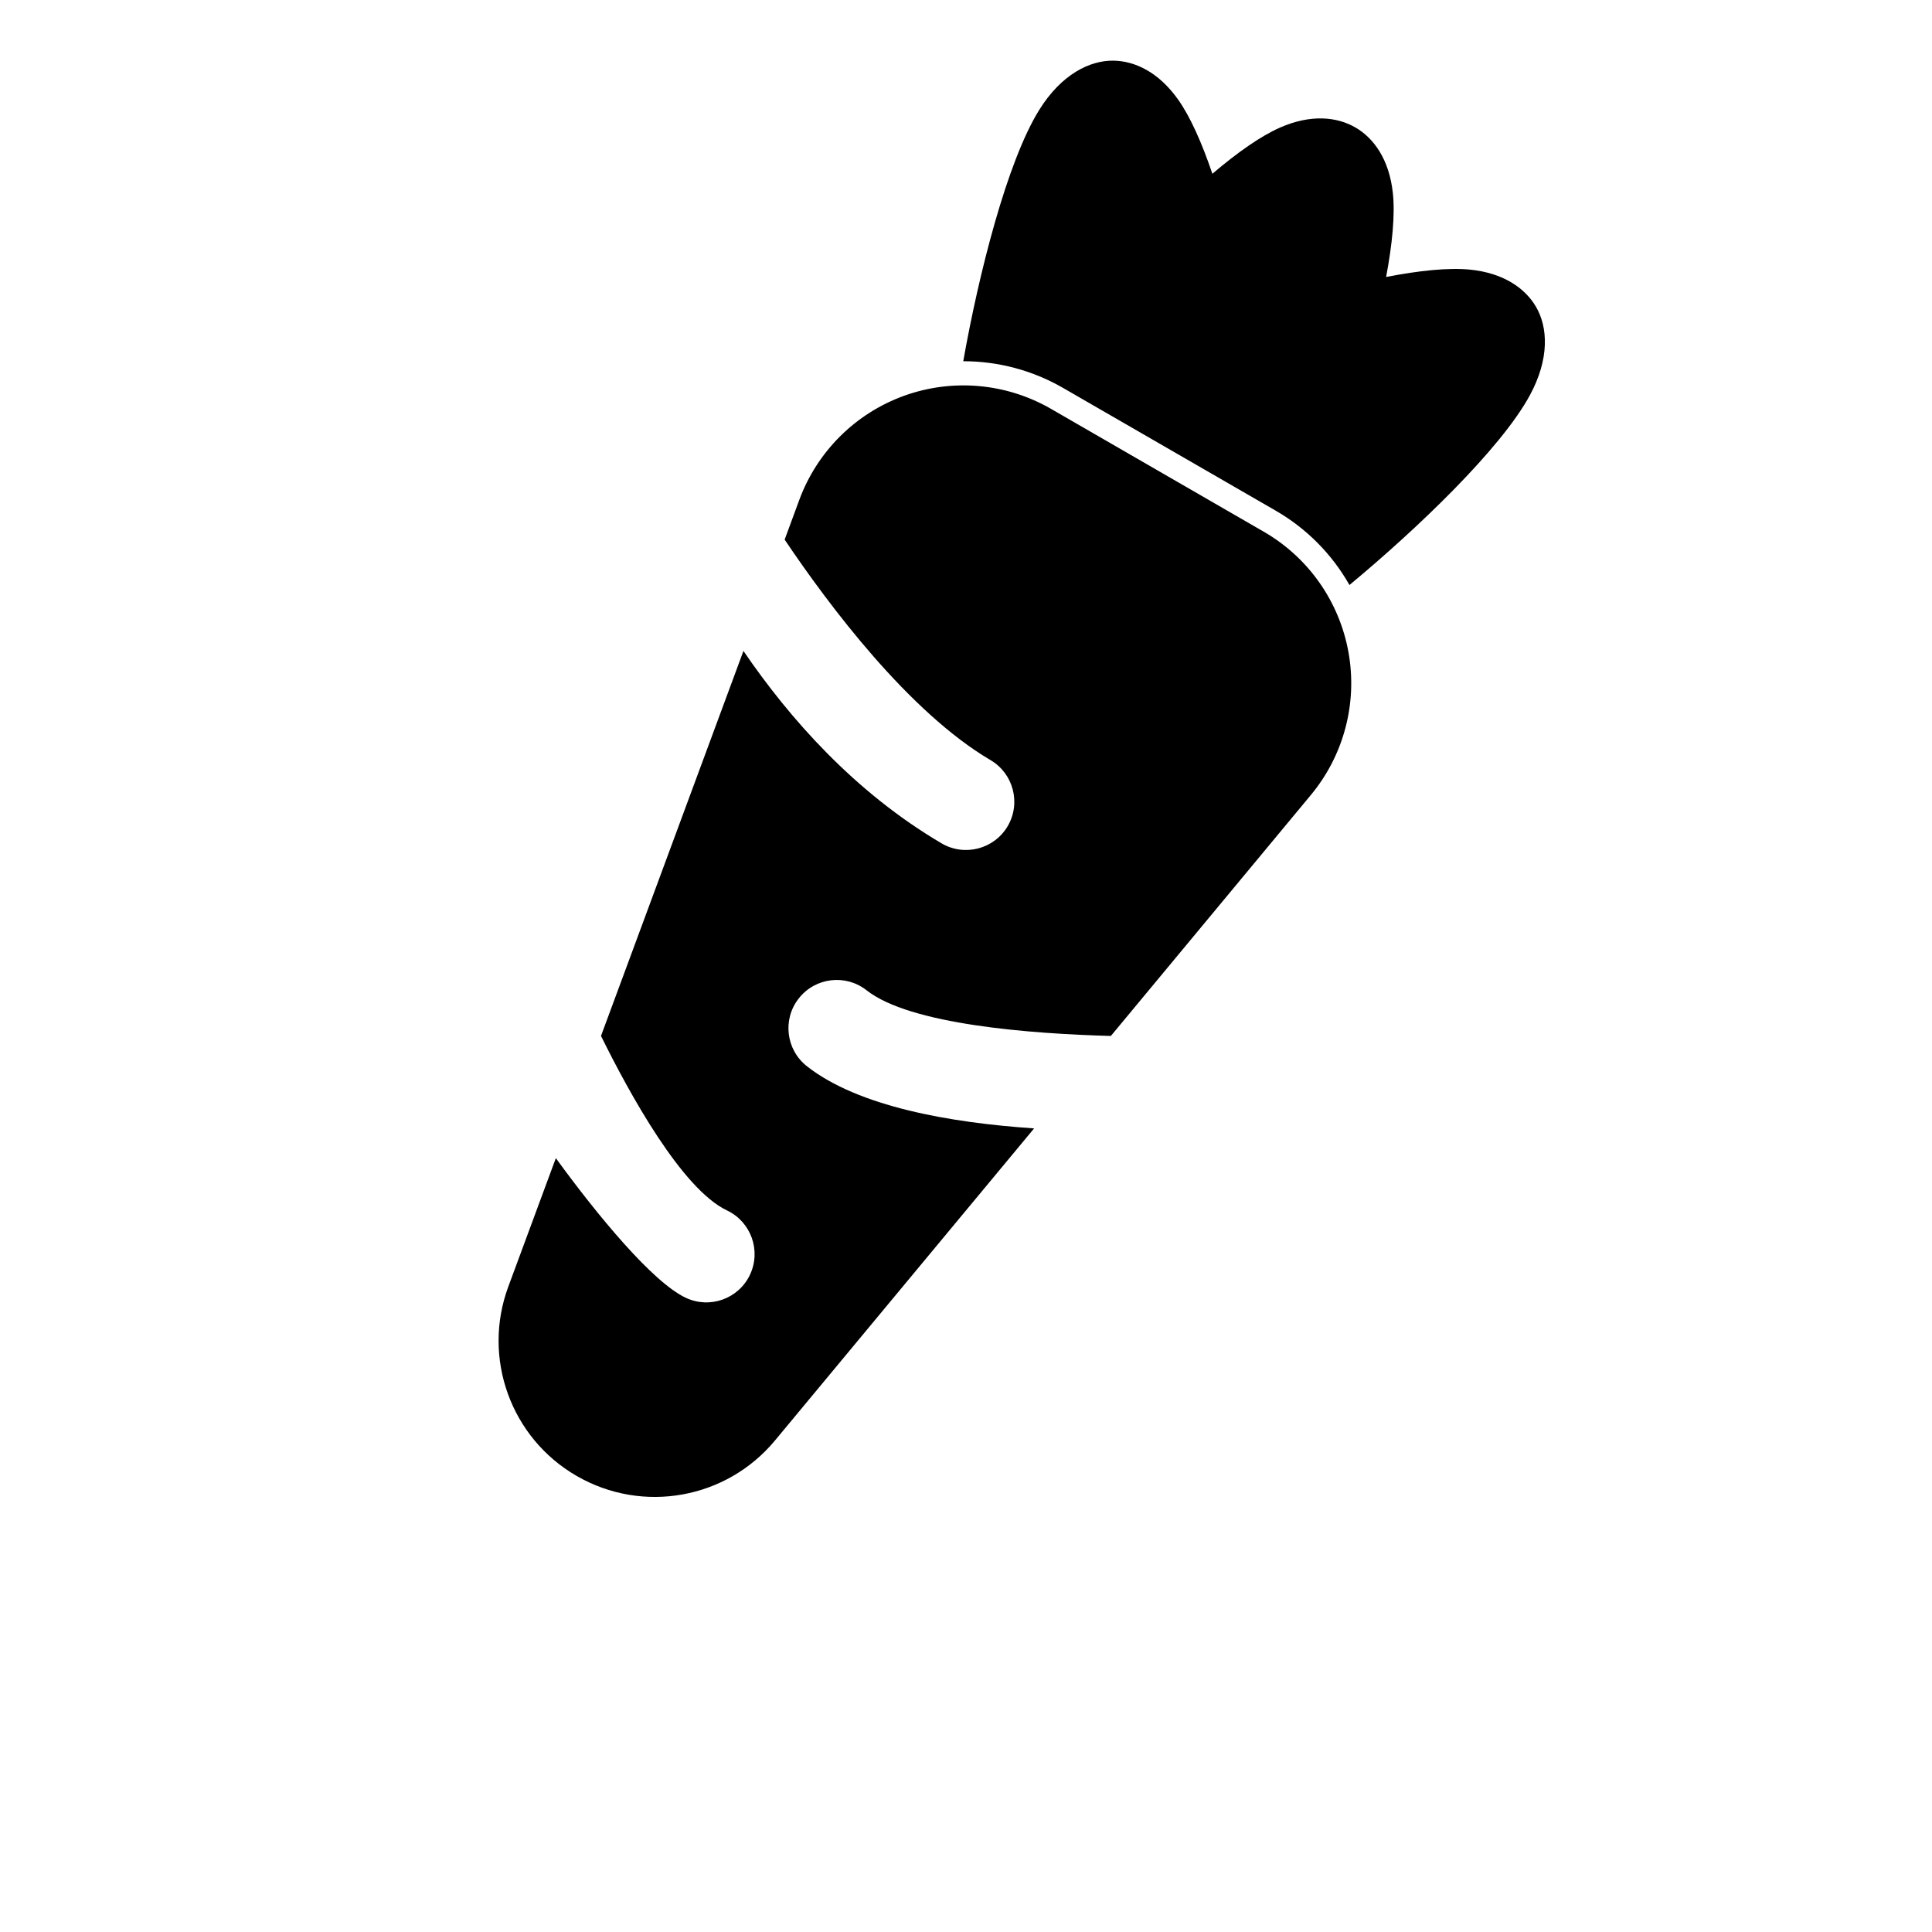 <?xml version="1.0" encoding="UTF-8"?>
<svg width="700pt" height="700pt" version="1.1" viewBox="0 0 700 700" xmlns="http://www.w3.org/2000/svg">
 <path d="m284.29 195.51c16.102 23.941 45.027 62.477 74.586 79.887 8.328 4.898 11.113 15.629 6.211 23.957-4.898 8.312-15.645 11.094-23.957 6.195-31.43-18.496-55.004-45.133-71.766-69.703l-51.609 139.49c10.379 21.035 29.328 55.492 45.656 63.227 8.715 4.148 12.441 14.578 8.312 23.309-4.129 8.734-14.578 12.461-23.309 8.312-11.918-5.637-31.691-29.488-47.023-50.574l-17.219 46.551c-9.574 25.848 0.891 54.828 24.762 68.602l0.035 0.016c23.871 13.789 54.199 8.348 71.801-12.844l93.906-113.1c-30.434-2.047-63.754-7.891-82.336-22.539-7.594-5.969-8.906-16.992-2.922-24.57 5.969-7.594 16.977-8.906 24.57-2.922 15.801 12.441 59.465 15.75 88.496 16.539l72.469-87.309c11.934-14.367 16.922-33.285 13.633-51.66-3.289-18.391-14.523-34.406-30.711-43.734l-77.07-44.504c-16.188-9.344-35.664-11.078-53.234-4.742-17.57 6.352-31.449 20.125-37.941 37.641l-5.336 14.473zm64.715-64.629c12.547-0.016 25.043 3.254 36.172 9.676l77.07 44.484c11.27 6.512 20.422 15.855 26.688 26.914 24.359-20.195 54.863-49.316 65.379-68.773 7.176-13.246 6.527-24.676 2.188-32.059-3.938-6.703-11.742-12.234-23.941-13.441-7.734-0.754-18.375 0.332-30.344 2.676 2.258-11.988 3.273-22.629 2.449-30.344-1.297-12.215-6.879-19.969-13.613-23.852-6.703-3.867-16.137-4.828-27.246 0.051-6.965 3.047-15.488 9.031-24.535 16.746-3.832-11.27-8.066-20.789-12.477-26.969-7.051-9.906-15.629-13.895-23.379-14.016-8.574-0.121-18.863 4.969-26.863 17.816-11.762 18.863-22.031 59.938-27.547 91.086z" fill-rule="evenodd"/>
</svg>
